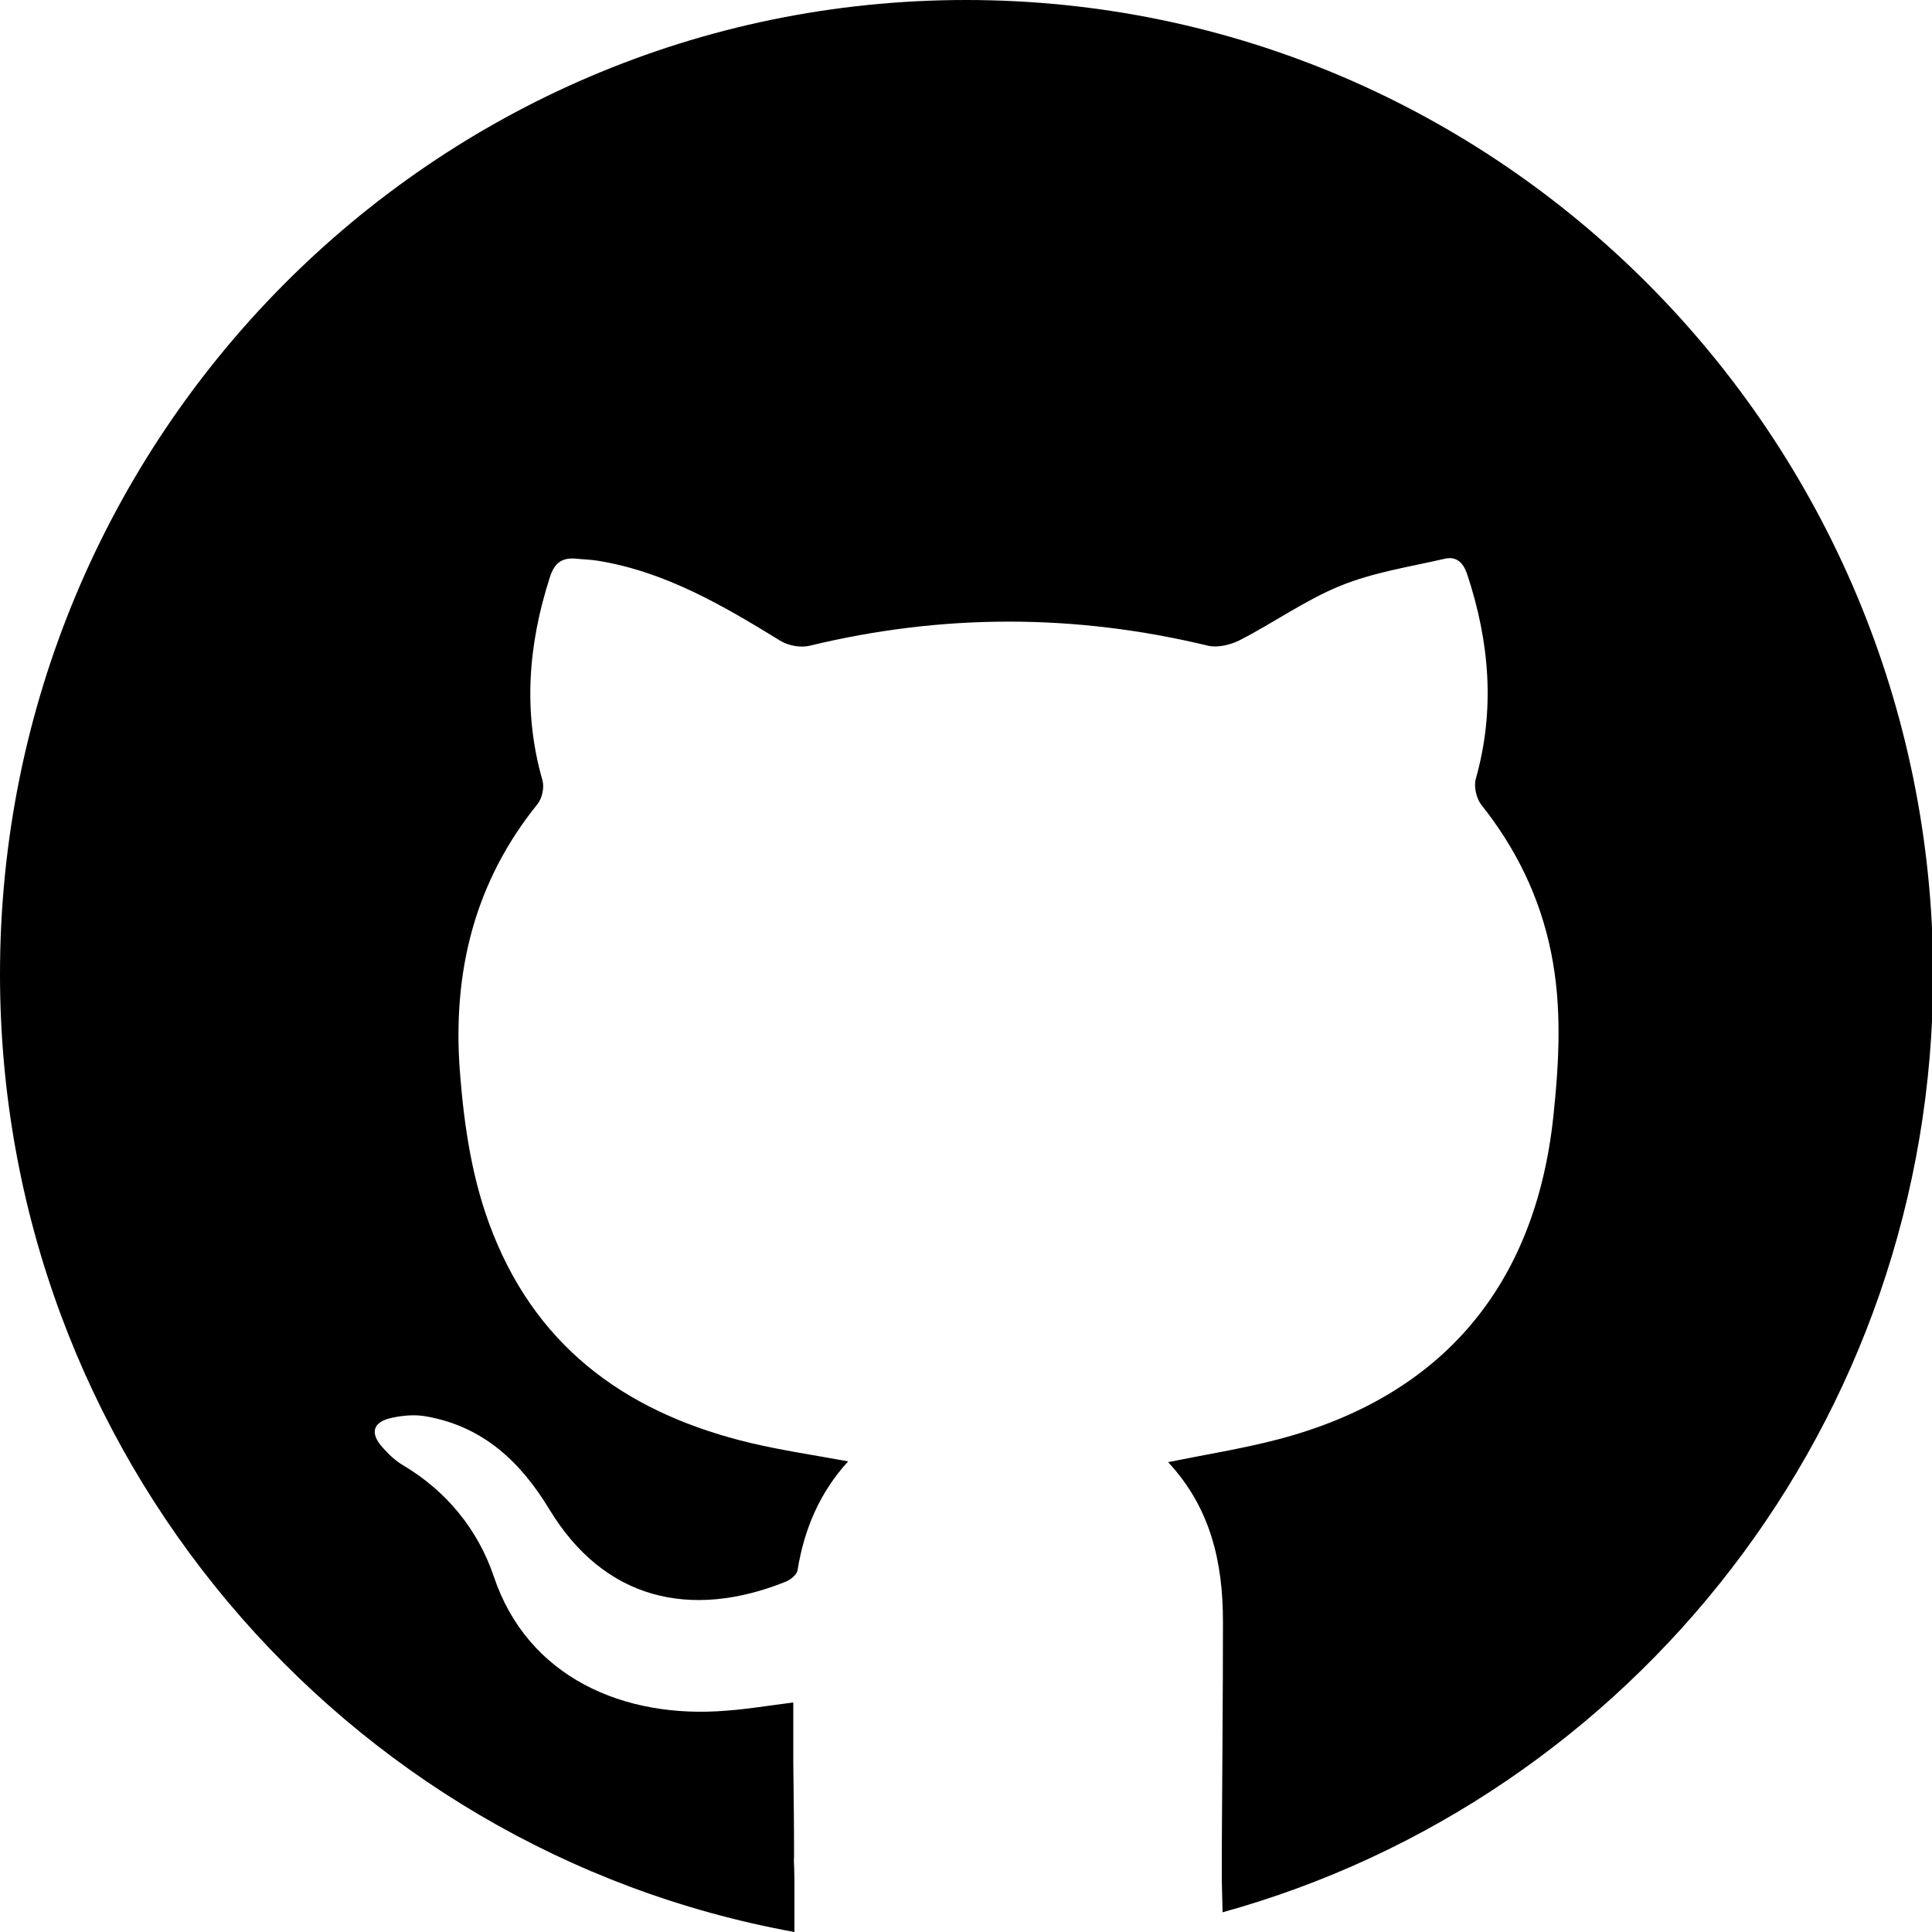 <?xml version="1.0" encoding="UTF-8"?>
<svg id="Livello_1" data-name="Livello 1" xmlns="http://www.w3.org/2000/svg" viewBox="0 0 50 50">
  <path d="m25,0C11.19,0,0,11.29,0,25.21c0,12.39,8.87,22.67,20.56,24.79v-1.33c-.01-.64-.02-.39-.01-.64,0-.8-.01-1.61-.02-2.41,0-.51,0-1.02,0-1.56-.63.08-1.17.17-1.71.21-2.68.23-5.17-.87-6.04-3.47-.41-1.21-1.22-2.21-2.35-2.88-.2-.12-.37-.28-.52-.45-.34-.37-.27-.66.2-.77.3-.07.64-.1.94-.04,1.45.26,2.42,1.17,3.16,2.39,1.43,2.37,3.68,2.86,6.11,1.89.13-.05.3-.18.32-.3.17-1.06.57-2.01,1.31-2.82-.87-.16-1.69-.28-2.5-.47-3.08-.73-5.47-2.35-6.69-5.42-.54-1.35-.75-2.78-.86-4.22-.19-2.56.38-4.88,2.01-6.9.12-.15.18-.43.13-.61-.51-1.78-.37-3.52.19-5.26.12-.38.32-.52.7-.48.18.02.35.02.53.05,1.75.28,3.25,1.16,4.73,2.07.21.13.53.19.77.13,3.43-.83,6.86-.83,10.3,0,.25.06.58-.02.82-.14.88-.45,1.7-1.04,2.61-1.41.86-.35,1.79-.49,2.7-.7.3-.07.48.1.58.4.58,1.75.73,3.51.22,5.31-.05.19.02.49.14.65.9,1.13,1.52,2.39,1.81,3.82.29,1.42.21,2.84.06,4.26-.47,4.39-2.89,7.24-7.12,8.35-.92.24-1.86.39-2.85.59,1.11,1.19,1.42,2.61,1.42,4.13,0,1.96-.02,3.92-.03,5.89,0,.32,0,0,0,.8l.02.83c10.59-2.93,18.39-12.68,18.39-24.29C50,11.29,38.81,0,25,0Z"/>
</svg>